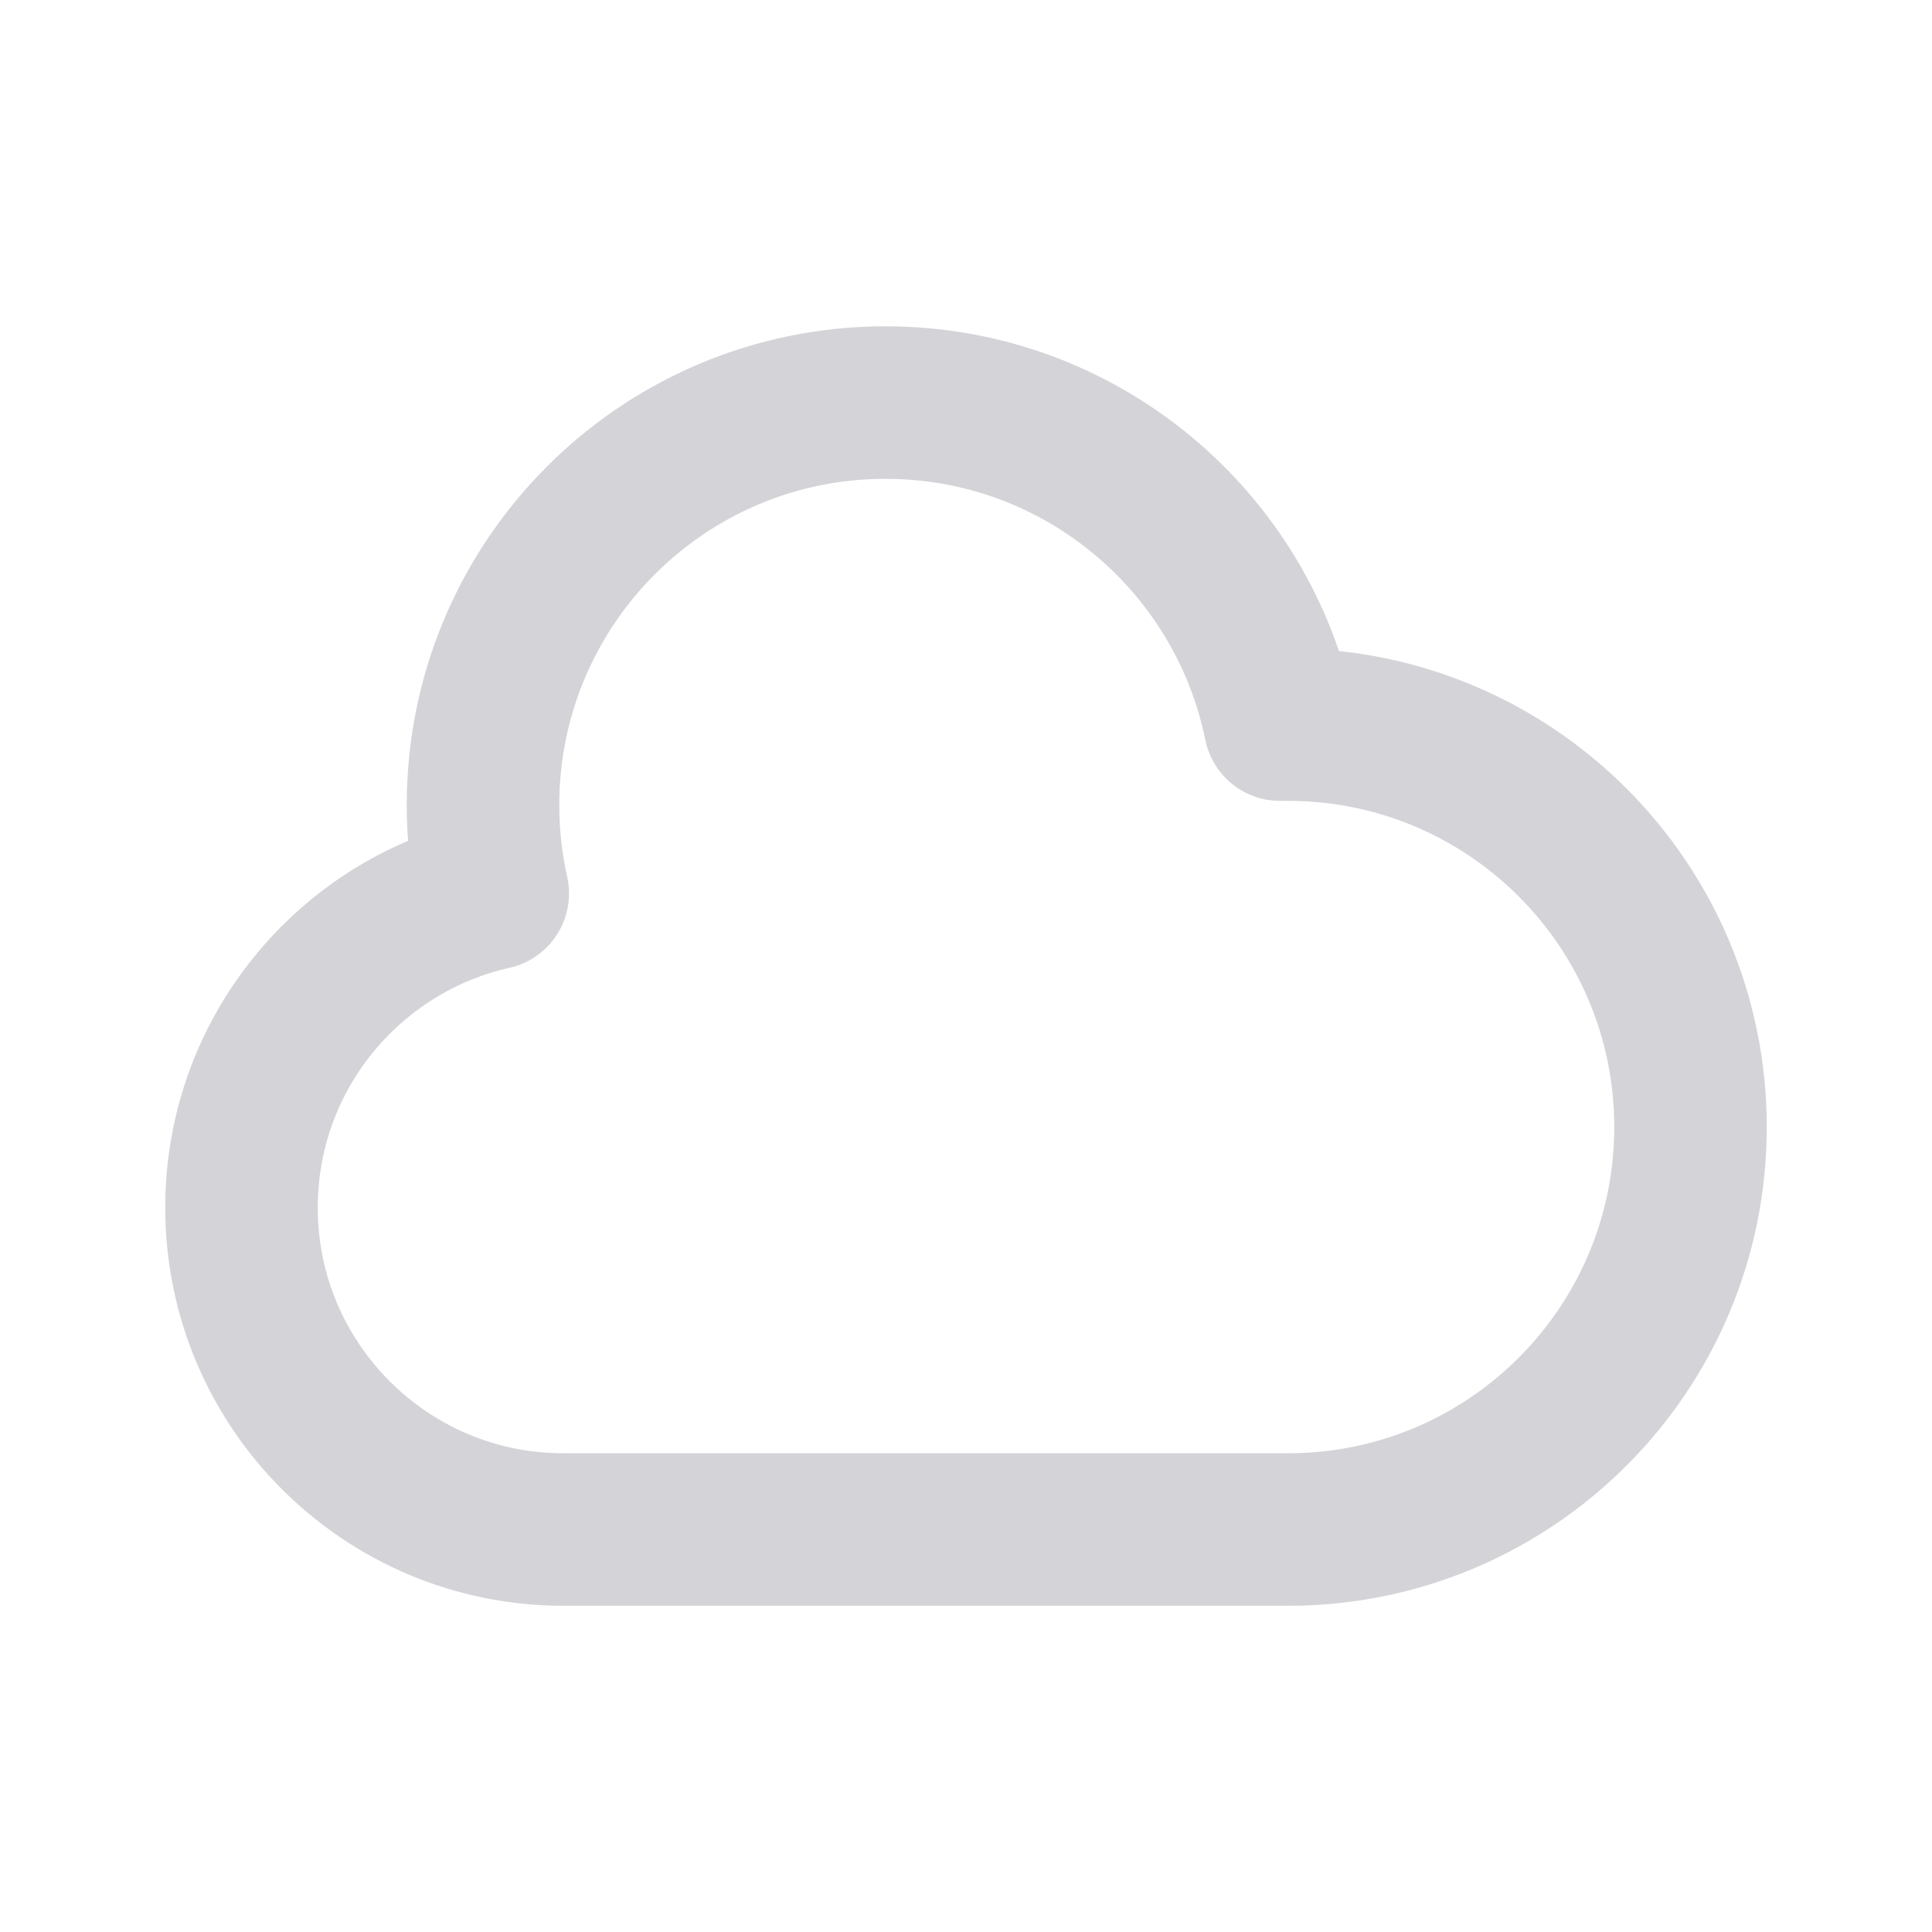 <svg width="19" height="19" viewBox="0 0 19 19" fill="none" xmlns="http://www.w3.org/2000/svg">
<path d="M2.375 11.876C2.375 13.625 3.793 15.042 5.542 15.042H12.667C14.853 15.042 16.625 13.27 16.625 11.084C16.625 8.898 14.853 7.126 12.667 7.126C12.64 7.126 12.614 7.126 12.588 7.126C12.221 5.319 10.624 3.959 8.708 3.959C6.522 3.959 4.75 5.731 4.75 7.917C4.75 8.216 4.783 8.506 4.846 8.786C3.432 9.103 2.375 10.366 2.375 11.876Z" stroke="#D4D4D8" stroke-width="1.5" stroke-linecap="round" stroke-linejoin="round"/>
</svg>
